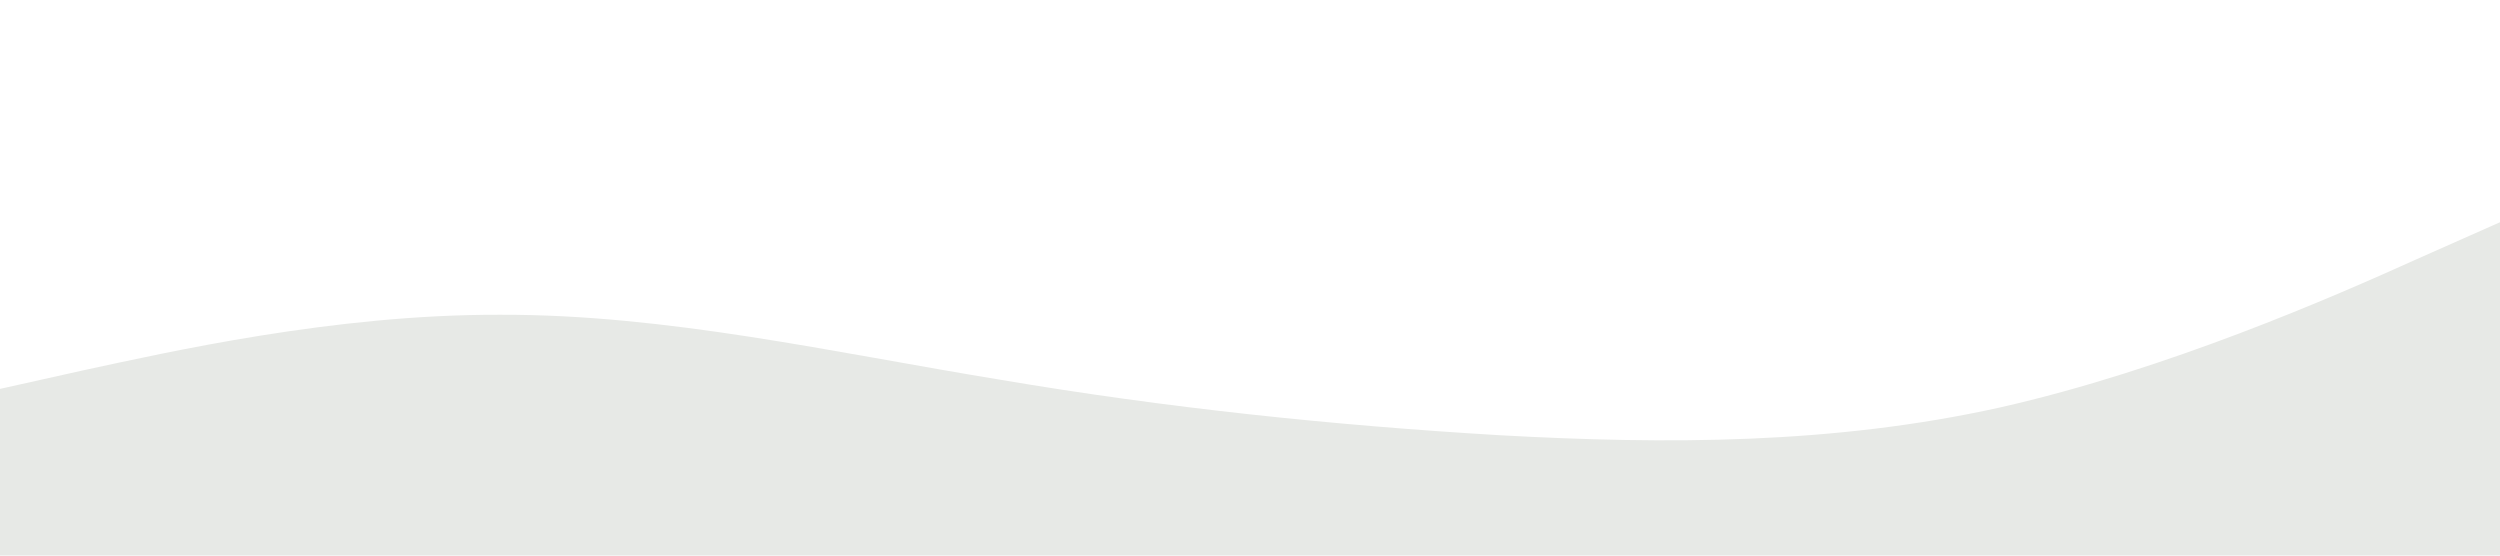 <svg xmlns="http://www.w3.org/2000/svg" viewBox="0 0 1440 320"><path fill="#e7e9e6ff" d="M0 224l48-10.7c48-10.3 144-32.3 240-32 96-.3 192 21.7 288 37.4 96 16.3 192 26.3 288 32 96 5.3 192 5.3 288-16 96-21.7 192-63.7 240-85.4l48-21.3v192H0z"/></svg>